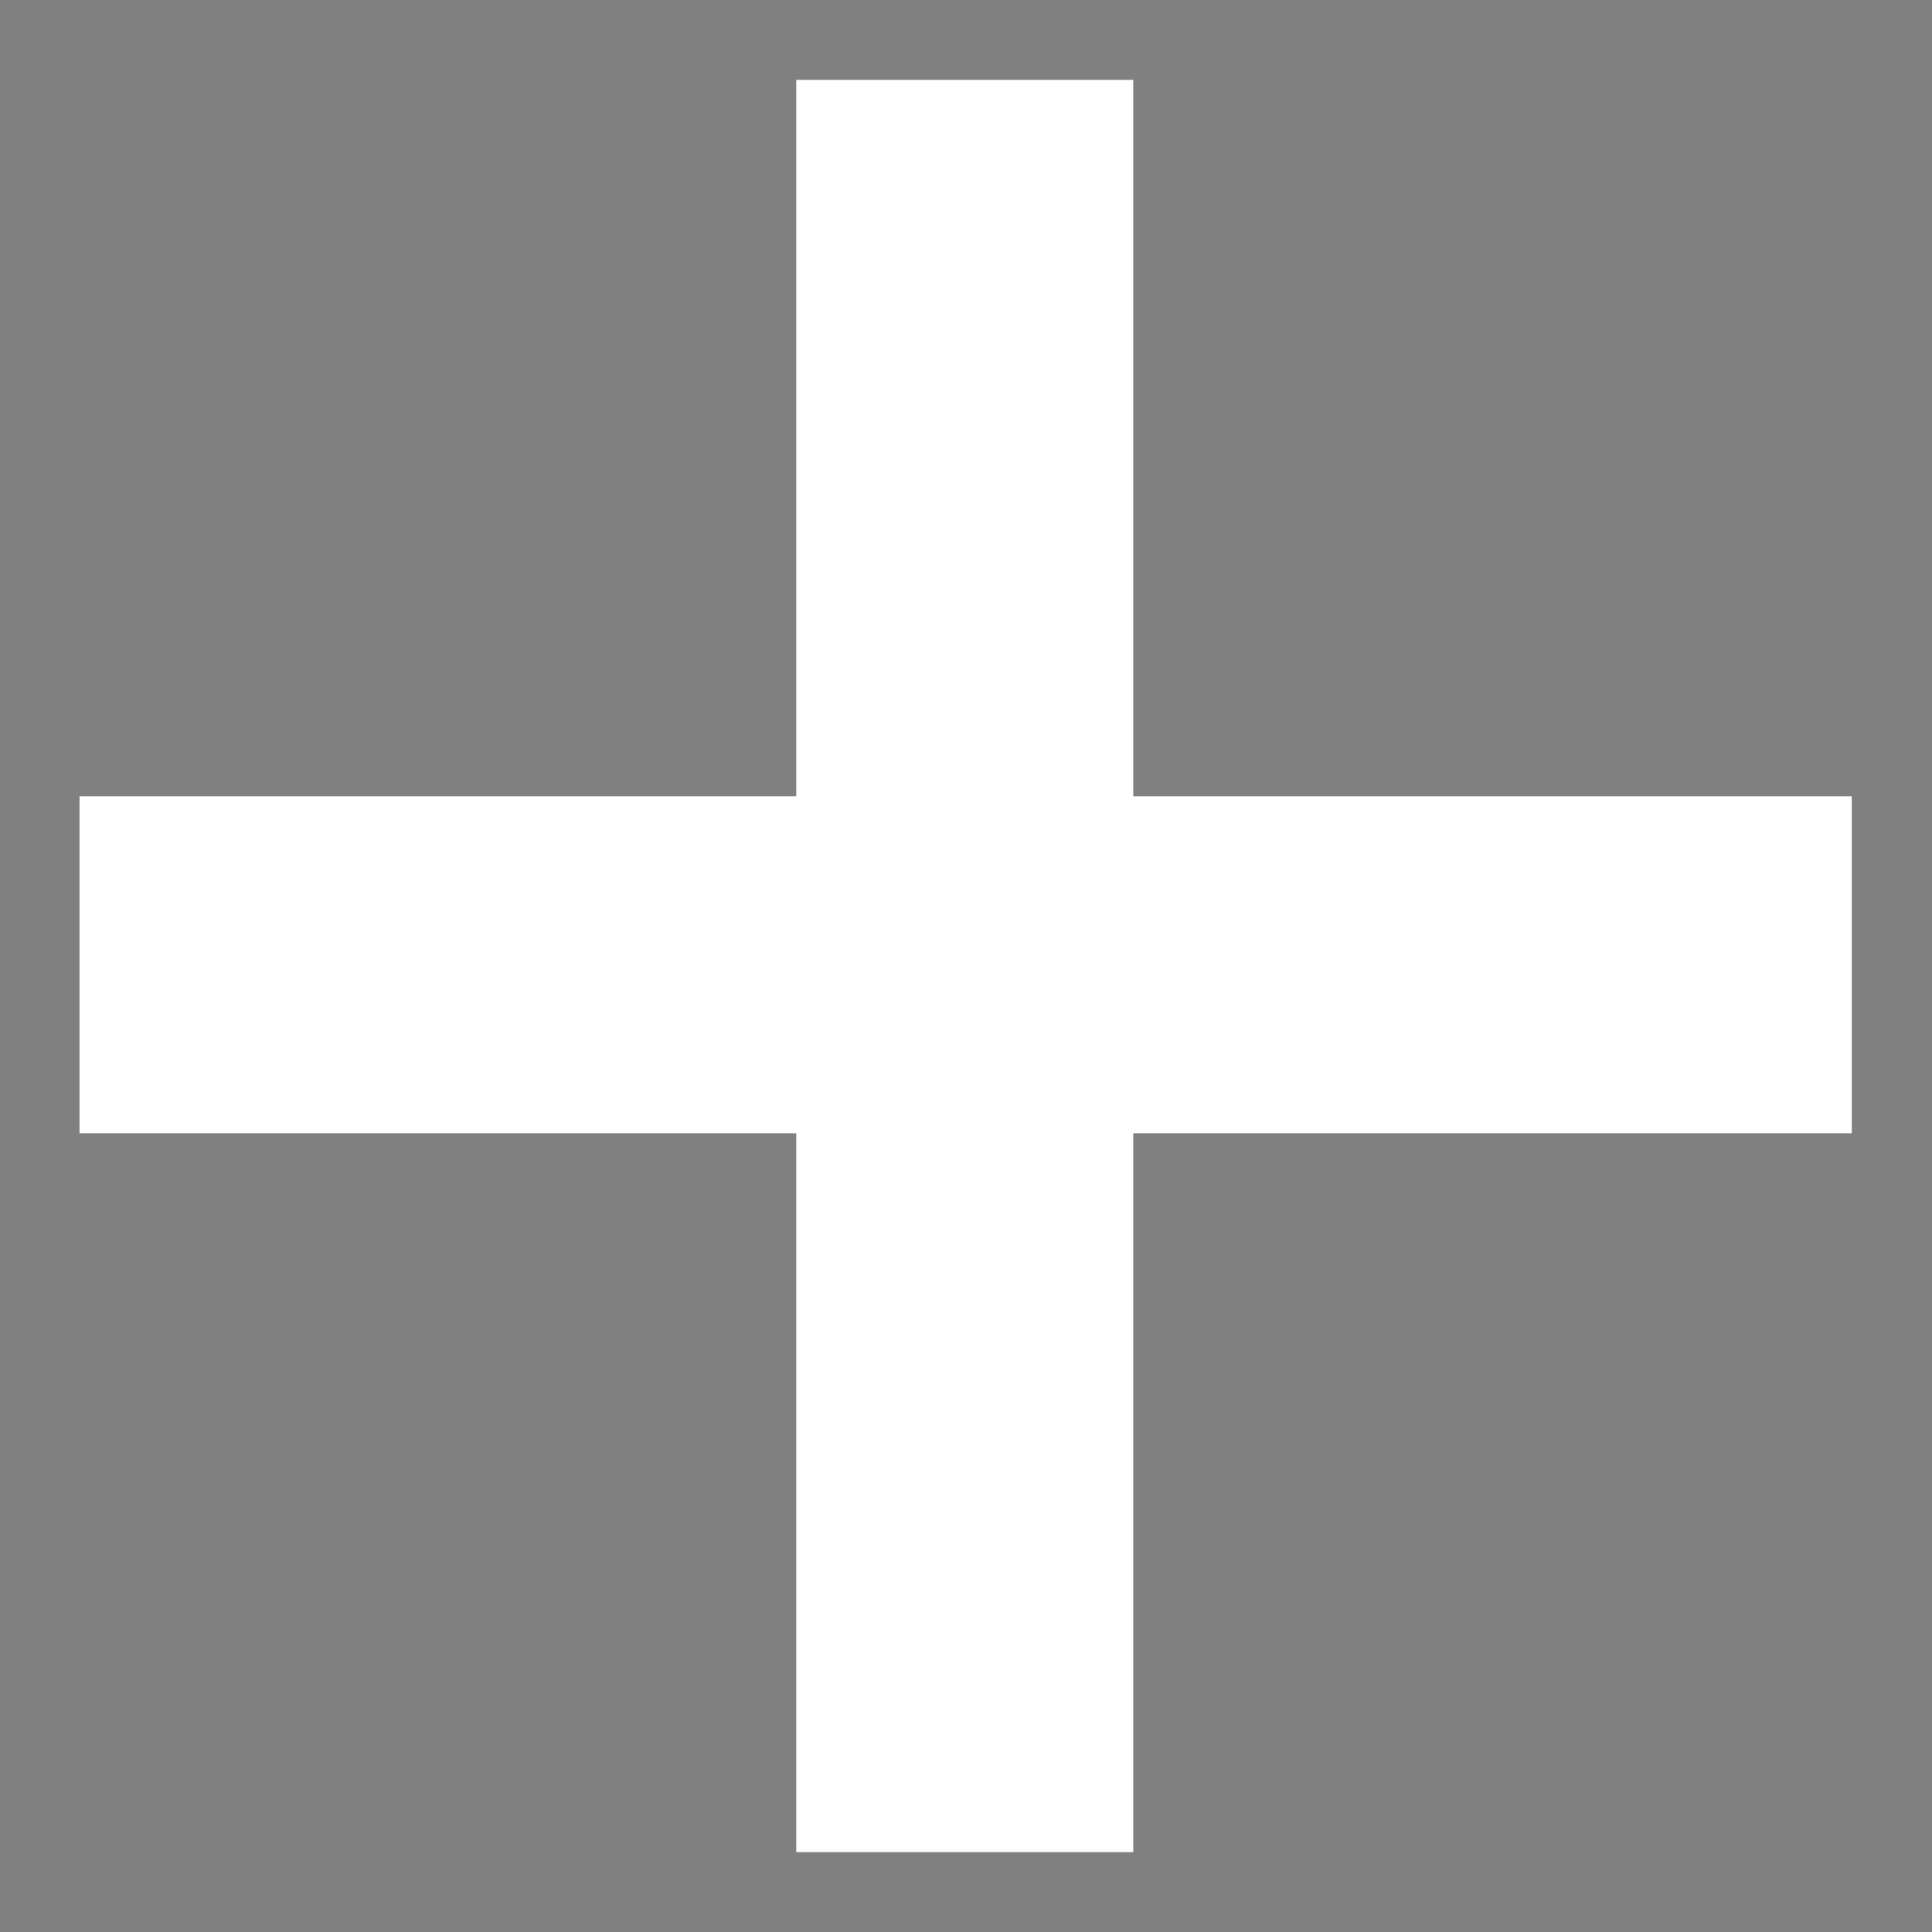 <?xml version="1.0" encoding="utf-8"?>
<!-- Generator: Adobe Illustrator 26.0.0, SVG Export Plug-In . SVG Version: 6.00 Build 0)  -->
<svg version="1.1" id="Layer_1" xmlns="http://www.w3.org/2000/svg" xmlns:xlink="http://www.w3.org/1999/xlink" x="0px" y="0px"
	 viewBox="0 0 77.4 77.4" style="enable-background:new 0 0 77.4 77.4;" xml:space="preserve">
<rect x="0" y="0" width="77.4" height="77.4" fill="#808080" stroke="none"/>
<style type="text/css">
	.st0{fill:#FCFCFC;}
	.st1{fill:#091220;}
	.st2{fill:#FFFFFF;}
	.st3{fill:#FFA500;}
</style>
<g>
	<path class="st0" d="M341.8-45.2c20.5,0,37.2,16.7,37.2,37.2s-16.7,37.2-37.2,37.2s-37.2-16.7-37.2-37.2S321.3-45.2,341.8-45.2
		 M341.8-54.1c-25.5,0-46.1,20.7-46.1,46.2s20.7,46.2,46.1,46.2S388,17.6,388-7.9C388-33.4,367.3-54.1,341.8-54.1L341.8-54.1z"/>
	<path class="st0" d="M363.7,60.1c23.8,0,43.1,19.3,43.1,43.1v13.2c0,10-8.2,18.2-18.2,18.2h-89.8c-10,0-18.2-8.2-18.2-18.2v-13.2
		c0-23.8,19.3-43.1,43.1-43.1L363.7,60.1 M363.7,51.2h-40c-28.7,0-52,23.3-52,52v13.2c0,15,12.1,27.1,27.1,27.1h89.8
		c15,0,27.1-12.1,27.1-27.1v-13.2C415.7,74.4,392.4,51.2,363.7,51.2L363.7,51.2z"/>
</g>
<g>
	<g>
		<polygon class="st1" points="-55,218.5 -55,218.5 -55,218.2 		"/>
	</g>
	<g>
		<g>
			<path class="st2" d="M126.2,192.7H-47.4c-4.5,0-8.2,3.7-8.2,8.2v36.7c0,4.5,3.7,8.2,8.2,8.2h44.6V243h-44.6c-3,0-5.4-2.4-5.4-5.4
				v-36.7c0-3,2.4-5.4,5.4-5.4h173.6c3,0,5.4,2.4,5.4,5.4v36.7c0,3-2.4,5.4-5.4,5.4H81.7v2.8h44.6c4.5,0,8.2-3.7,8.2-8.2v-36.7
				C134.4,196.4,130.8,192.7,126.2,192.7z"/>
		</g>
	</g>
	<g>
		<g>
			<path class="st2" d="M-28.9,226.6l3.5-19.9h-8.2l-4.6,26.1h16.1l1.1-6.2L-28.9,226.6L-28.9,226.6z"/>
		</g>
		<g>
			<path class="st2" d="M0,206.7c-1-2.6-1.8-4.4-1.8-4.4l-0.3-0.6l-0.5,0.4c-0.2,0.2-2.2,2.1-4.6,4.6H-15l-2.6,14.7
				c-0.2,0.9-0.3,1.9-0.3,2.8c0,2.9,0.9,5.1,2.6,6.6c1.8,1.5,4.1,2.3,7,2.3c2.3,0,4.4-0.4,6.3-1.3c1.9-0.9,3.5-2.2,4.8-3.9
				c1.3-1.8,2.2-3.9,2.6-6.5l2.6-14.7L0,206.7L0,206.7z M-2.3,203.2c0.4,0.9,1.2,2.8,2,5.1c0,0.1,0,0.1,0.1,0.2
				c1.4,3.9,2,9,1.5,11.9c-0.2,1.2-0.6,2.3-1.2,3.3c-1.8,3.1-4.9,4.8-7.8,4.3c-2-0.4-3.6-1.6-4.7-3.6c-1.1-2-1.5-4.4-1-6.8
				c0.5-2.6,3.6-6.5,6.5-9.6C-5.1,205.9-3.2,204-2.3,203.2z"/>
		</g>
		<g>
			<path class="st2" d="M32.3,213.4c0.1-0.5,0.1-0.9,0.1-1.4c0-1.8-0.7-3.1-2-4c-1.3-0.9-3.2-1.4-5.5-1.4H11.6L7,232.8h13.7
				c2.8,0,5.1-0.6,6.8-1.9c1.7-1.2,2.8-3,3.2-5.3c0.1-0.4,0.1-0.9,0.1-1.3c0-1.2-0.3-2.3-1-3.2c-0.7-0.9-1.7-1.5-2.9-1.8
				c1.4-0.4,2.6-1,3.6-2.1C31.4,216.3,32.1,215,32.3,213.4z M22.6,224.4c-0.1,0.6-0.3,1.1-0.8,1.4c-0.4,0.3-1,0.4-1.7,0.4h-3.7
				l0.6-3.7h3.7c1.2,0,1.9,0.5,1.9,1.4C22.6,224.1,22.6,224.3,22.6,224.4z M23.7,215c-0.1,0.6-0.3,1.1-0.8,1.4
				c-0.4,0.3-1,0.4-1.7,0.4H18l0.7-3.7h3.2c0.6,0,1.1,0.1,1.4,0.3c0.3,0.2,0.5,0.6,0.5,1.1C23.7,214.8,23.7,214.9,23.7,215z"/>
		</g>
		<g>
			<path class="st2" d="M55.4,208.5c-1.4-1.2-3.6-1.9-6.4-1.9H36.9l-4.6,26.1h8.2l1.7-9.4l3.3,9.4h9l-3.9-10
				c1.9-0.6,3.5-1.6,4.7-2.9c1.2-1.3,2-2.9,2.3-4.7c0.1-0.5,0.2-1,0.2-1.7C57.6,211.5,56.9,209.8,55.4,208.5z M49.1,215.7
				c-0.2,0.8-0.4,1.3-0.9,1.7c-0.5,0.4-1.1,0.5-1.9,0.5h-3.2l0.8-4.4h3.2c0.7,0,1.2,0.2,1.5,0.5c0.3,0.3,0.5,0.7,0.5,1.3
				C49.1,215.4,49.1,215.6,49.1,215.7z"/>
		</g>
		<g>
			<path class="st2" d="M61.6,206.7L57,232.8h8.2l4.6-26.1H61.6z"/>
		</g>
		<g>
			<path class="st2" d="M90.8,213.2l1.1-6.5H73.5l-4.6,26.1h8.2l1.7-9.9h7.4l1.1-6.2h-7.4l0.6-3.6L90.8,213.2L90.8,213.2z"/>
		</g>
		<g>
			<path class="st2" d="M110.6,206.7l-5.8,9.3l-2.5-9.3h-9.4l6.2,18.2l-1.4,7.9h8.2l1.4-7.9l12.6-18.2H110.6z"/>
		</g>
	</g>
	<g>
		<g>
			<path class="st2" d="M-4.2,226c1.3-1,2.2-2.3,2.8-3.7c0.3-0.7,0.5-1.5,0.6-2.2c0.1-0.4,0.1-0.8,0.2-1.2c0-0.4,0-0.8,0.1-1.2
				c0.1,0.4,0.2,0.8,0.3,1.2c0,0.4,0.1,0.8,0.1,1.3c0,0.9-0.2,1.7-0.5,2.5c-0.3,0.8-0.8,1.5-1.5,2.1C-2.6,225.4-3.4,225.8-4.2,226z"
				/>
		</g>
	</g>
	<g>
		<path class="st2" d="M1.4,242.7v3.2c0,0.3,0.1,0.5,0.2,0.6s0.3,0.2,0.6,0.2h0.7v0.8H2c-0.5,0-0.9-0.1-1.1-0.4s-0.4-0.6-0.4-1.1
			v-3.2h-0.7v-0.7h0.7v-1.4h0.9v1.4h1.4v0.7L1.4,242.7L1.4,242.7z"/>
		<path class="st2" d="M5.4,242.1c0.3-0.2,0.7-0.3,1.1-0.3v0.9H6.3c-1,0-1.5,0.6-1.5,1.6v2.9H3.9v-5.4h0.9v0.9
			C4.9,242.5,5.1,242.3,5.4,242.1z"/>
		<path class="st2" d="M12.4,241.9v5.4h-0.9v-0.8c-0.2,0.3-0.4,0.5-0.7,0.6c-0.3,0.2-0.6,0.2-1,0.2c-0.4,0-0.8-0.1-1.1-0.3
			s-0.6-0.4-0.8-0.8c-0.2-0.4-0.3-0.8-0.3-1.3v-3.2h0.9v3.1c0,0.5,0.1,0.9,0.4,1.2c0.3,0.3,0.6,0.4,1.1,0.4c0.5,0,0.9-0.1,1.1-0.4
			s0.4-0.7,0.4-1.3v-3L12.4,241.9L12.4,241.9z"/>
		<path class="st2" d="M14.7,247.2c-0.3-0.1-0.6-0.3-0.8-0.6s-0.3-0.6-0.3-0.9h0.9c0,0.3,0.2,0.5,0.4,0.7c0.2,0.2,0.5,0.3,0.9,0.3
			c0.3,0,0.6-0.1,0.8-0.2s0.3-0.3,0.3-0.6c0-0.2-0.1-0.4-0.3-0.5c-0.2-0.1-0.5-0.2-1-0.3c-0.4-0.1-0.7-0.2-1-0.3s-0.5-0.3-0.7-0.5
			c-0.2-0.2-0.3-0.5-0.3-0.9c0-0.3,0.1-0.5,0.2-0.8c0.2-0.2,0.4-0.4,0.7-0.6c0.3-0.1,0.7-0.2,1-0.2c0.6,0,1.1,0.1,1.4,0.4
			c0.4,0.3,0.6,0.7,0.6,1.2h-0.9c0-0.3-0.1-0.5-0.3-0.7s-0.5-0.3-0.8-0.3c-0.3,0-0.6,0.1-0.8,0.2c-0.2,0.1-0.3,0.3-0.3,0.5
			c0,0.2,0.1,0.3,0.2,0.4c0.1,0.1,0.3,0.2,0.4,0.3c0.2,0.1,0.4,0.2,0.7,0.2c0.4,0.1,0.7,0.2,0.9,0.3c0.2,0.1,0.4,0.3,0.6,0.5
			c0.2,0.2,0.3,0.5,0.3,0.8c0,0.3-0.1,0.6-0.2,0.8c-0.2,0.2-0.4,0.4-0.7,0.6c-0.3,0.1-0.6,0.2-1,0.2C15.4,247.4,15,247.4,14.7,247.2
			z"/>
		<path class="st2" d="M20.1,242.7v3.2c0,0.3,0.1,0.5,0.2,0.6s0.3,0.2,0.6,0.2h0.7v0.8h-0.8c-0.5,0-0.9-0.1-1.1-0.4
			s-0.4-0.6-0.4-1.1v-3.2h-0.7v-0.7h0.7v-1.4h0.9v1.4h1.4v0.7L20.1,242.7L20.1,242.7z"/>
		<path class="st2" d="M26.4,242.7v3.2c0,0.3,0.1,0.5,0.2,0.6s0.3,0.2,0.6,0.2h0.7v0.8H27c-0.5,0-0.9-0.1-1.1-0.4s-0.4-0.6-0.4-1.1
			v-3.2h-0.7v-0.7h0.7v-1.4h0.9v1.4h1.4v0.7L26.4,242.7L26.4,242.7z"/>
		<path class="st2" d="M32.7,242.1c0.3,0.2,0.6,0.4,0.8,0.8c0.2,0.4,0.3,0.8,0.3,1.3v3.2h-0.9v-3.1c0-0.5-0.1-1-0.4-1.2
			c-0.3-0.3-0.6-0.4-1.1-0.4s-0.8,0.2-1.1,0.5c-0.3,0.3-0.4,0.7-0.4,1.3v3h-0.9V240h0.9v2.7c0.2-0.3,0.4-0.5,0.7-0.6
			c0.3-0.2,0.7-0.2,1.1-0.2C32,241.8,32.3,241.9,32.7,242.1z"/>
		<path class="st2" d="M40.1,245h-4.3c0,0.5,0.2,1,0.6,1.2c0.3,0.3,0.7,0.5,1.2,0.5c0.4,0,0.7-0.1,1-0.3c0.3-0.2,0.4-0.4,0.6-0.7h1
			c-0.2,0.5-0.4,0.9-0.9,1.3s-1,0.5-1.6,0.5c-0.5,0-1-0.1-1.4-0.3c-0.4-0.2-0.7-0.6-0.9-1s-0.3-0.9-0.3-1.5s0.1-1.1,0.3-1.5
			c0.2-0.4,0.5-0.8,0.9-1c0.4-0.2,0.9-0.3,1.4-0.3c0.5,0,1,0.1,1.4,0.3c0.4,0.2,0.7,0.5,0.9,0.9c0.2,0.4,0.3,0.8,0.3,1.3
			C40.2,244.6,40.1,244.8,40.1,245z M39,243.4c-0.2-0.2-0.4-0.4-0.6-0.6c-0.3-0.1-0.6-0.2-0.9-0.2c-0.5,0-0.8,0.1-1.2,0.4
			c-0.3,0.3-0.5,0.7-0.6,1.2h3.4C39.2,243.9,39.1,243.6,39,243.4z"/>
		<path class="st2" d="M48.9,245h-4.3c0,0.5,0.2,1,0.6,1.2c0.3,0.3,0.7,0.5,1.2,0.5c0.4,0,0.7-0.1,1-0.3c0.3-0.2,0.4-0.4,0.6-0.7h1
			c-0.1,0.5-0.4,0.9-0.9,1.3s-1,0.5-1.6,0.5c-0.5,0-1-0.1-1.4-0.3c-0.4-0.2-0.7-0.6-0.9-1s-0.3-0.9-0.3-1.5s0.1-1.1,0.3-1.5
			c0.2-0.4,0.5-0.8,0.9-1c0.4-0.2,0.9-0.3,1.4-0.3c0.5,0,1,0.1,1.4,0.3c0.4,0.2,0.7,0.5,0.9,0.9c0.2,0.4,0.3,0.8,0.3,1.3
			C48.9,244.6,48.9,244.8,48.9,245z M47.8,243.4c-0.2-0.2-0.4-0.4-0.6-0.6c-0.3-0.1-0.6-0.2-0.9-0.2c-0.5,0-0.8,0.1-1.2,0.4
			c-0.3,0.3-0.5,0.7-0.6,1.2H48C48,243.9,47.9,243.6,47.8,243.4z"/>
		<path class="st2" d="M52.9,247.4l-1.3-2l-1.2,2h-0.9l1.8-2.7l-1.8-2.7h1l1.3,2l1.2-2h0.9l-1.7,2.7l1.8,2.7
			C54,247.4,52.9,247.4,52.9,247.4z"/>
		<path class="st2" d="M56.5,242.2c0.3-0.2,0.8-0.3,1.2-0.3c0.5,0,0.9,0.1,1.3,0.3s0.7,0.6,0.9,1c0.2,0.4,0.3,0.9,0.3,1.5
			c0,0.5-0.1,1-0.3,1.5c-0.2,0.4-0.5,0.8-0.9,1s-0.8,0.4-1.3,0.4c-0.5,0-0.9-0.1-1.2-0.3s-0.6-0.5-0.8-0.8v3.6h-0.9v-8h0.9v1
			C55.9,242.6,56.2,242.4,56.5,242.2z M59.2,243.6c-0.2-0.3-0.4-0.5-0.7-0.7c-0.3-0.2-0.6-0.2-0.9-0.2s-0.6,0.1-0.9,0.2
			c-0.3,0.2-0.5,0.4-0.7,0.7c-0.2,0.3-0.2,0.7-0.2,1.1c0,0.4,0.1,0.8,0.2,1.1c0.2,0.3,0.4,0.5,0.7,0.7s0.6,0.2,0.9,0.2
			c0.3,0,0.6-0.1,0.9-0.2s0.5-0.4,0.7-0.7c0.2-0.3,0.2-0.7,0.2-1.1C59.4,244.2,59.3,243.9,59.2,243.6z"/>
		<path class="st2" d="M66.4,245h-4.3c0,0.5,0.2,1,0.6,1.2c0.3,0.3,0.7,0.5,1.2,0.5c0.4,0,0.7-0.1,1-0.3c0.3-0.2,0.4-0.4,0.6-0.7h1
			c-0.1,0.5-0.4,0.9-0.9,1.3s-1,0.5-1.6,0.5c-0.5,0-1-0.1-1.4-0.3c-0.4-0.2-0.7-0.6-0.9-1c-0.2-0.4-0.3-0.9-0.3-1.5s0.1-1.1,0.3-1.5
			c0.2-0.4,0.5-0.8,0.9-1c0.4-0.2,0.9-0.3,1.4-0.3c0.5,0,1,0.1,1.4,0.3c0.4,0.2,0.7,0.5,0.9,0.9c0.2,0.4,0.3,0.8,0.3,1.3
			C66.5,244.6,66.5,244.8,66.4,245z M65.3,243.4c-0.2-0.2-0.4-0.4-0.6-0.6c-0.3-0.1-0.6-0.2-0.9-0.2c-0.5,0-0.8,0.1-1.2,0.4
			c-0.3,0.3-0.5,0.7-0.6,1.2h3.4C65.5,243.9,65.5,243.6,65.3,243.4z"/>
		<path class="st2" d="M69.2,242.1c0.3-0.2,0.6-0.3,1.1-0.3v0.9h-0.2c-1,0-1.5,0.6-1.5,1.6v2.9h-0.9v-5.4h0.9v0.9
			C68.7,242.5,68.9,242.3,69.2,242.1z"/>
		<path class="st2" d="M72.5,242.7v3.2c0,0.3,0.1,0.5,0.2,0.6s0.3,0.2,0.6,0.2h0.7v0.8h-0.8c-0.5,0-0.9-0.1-1.1-0.4
			s-0.4-0.6-0.4-1.1v-3.2h-0.7v-0.7h0.7v-1.4h0.9v1.4h1.4v0.7L72.5,242.7L72.5,242.7z"/>
		<path class="st2" d="M75.8,247.2c-0.3-0.1-0.6-0.3-0.8-0.6s-0.3-0.6-0.3-0.9h0.9c0,0.3,0.1,0.5,0.4,0.7c0.2,0.2,0.5,0.3,0.9,0.3
			c0.3,0,0.6-0.1,0.8-0.2s0.3-0.3,0.3-0.6c0-0.2-0.1-0.4-0.3-0.5c-0.2-0.1-0.5-0.2-1-0.3c-0.4-0.1-0.7-0.2-1-0.3s-0.5-0.3-0.6-0.5
			c-0.2-0.2-0.3-0.5-0.3-0.9c0-0.3,0.1-0.5,0.2-0.8c0.2-0.2,0.4-0.4,0.7-0.6c0.3-0.1,0.6-0.2,1-0.2c0.6,0,1.1,0.1,1.4,0.4
			s0.6,0.7,0.6,1.2h-0.9c0-0.3-0.1-0.5-0.3-0.7c-0.2-0.2-0.5-0.3-0.8-0.3c-0.3,0-0.6,0.1-0.8,0.2s-0.3,0.3-0.3,0.5
			c0,0.2,0.1,0.3,0.2,0.4c0.1,0.1,0.3,0.2,0.4,0.3c0.2,0.1,0.4,0.2,0.7,0.2c0.4,0.1,0.7,0.2,0.9,0.3c0.2,0.1,0.4,0.3,0.6,0.5
			c0.2,0.2,0.3,0.5,0.3,0.8c0,0.3-0.1,0.6-0.2,0.8c-0.2,0.2-0.4,0.4-0.7,0.6c-0.3,0.1-0.6,0.2-1,0.2
			C76.5,247.4,76.1,247.4,75.8,247.2z"/>
	</g>
	<g>
		<polygon class="st2" points="92.9,206.7 91.7,206.7 90.2,213.1 95.1,213.1 97.6,212.3 		"/>
	</g>
	<polygon class="st3" points="61.6,206.7 60.6,212.4 60.2,214.6 68.4,214.6 68.6,213.5 69.8,206.7 	"/>
</g>
<g>
	<g>
		<path class="st2" d="M495.2,71.3c-50.4,0-91.3-41-91.3-91.3s41-91.3,91.3-91.3s91.3,41,91.3,91.3S545.5,71.3,495.2,71.3z
			 M495.2-100.8c-44.6,0-80.8,36.3-80.8,80.8s36.2,80.8,80.8,80.8S576,24.6,576-20S539.8-100.8,495.2-100.8z"/>
	</g>
	<g>
		<path class="st2" d="M598.3,84.7c-1.3,0-2.7-0.5-3.7-1.5l-37.3-37.3c-2-2-2-5.4,0-7.4c2-2,5.4-2,7.4,0L602,75.7c2,2.1,2,5.4,0,7.4
			C601,84.2,599.6,84.7,598.3,84.7z"/>
	</g>
</g>
<g>
	<rect x="31.9" y="3.2" class="st2" width="13.5" height="71"/>
	
		<rect x="31.9" y="3.2" transform="matrix(-1.836970e-16 1 -1 -1.836970e-16 77.386 4.618528e-13)" class="st2" width="13.5" height="71"/>
</g>
</svg>
